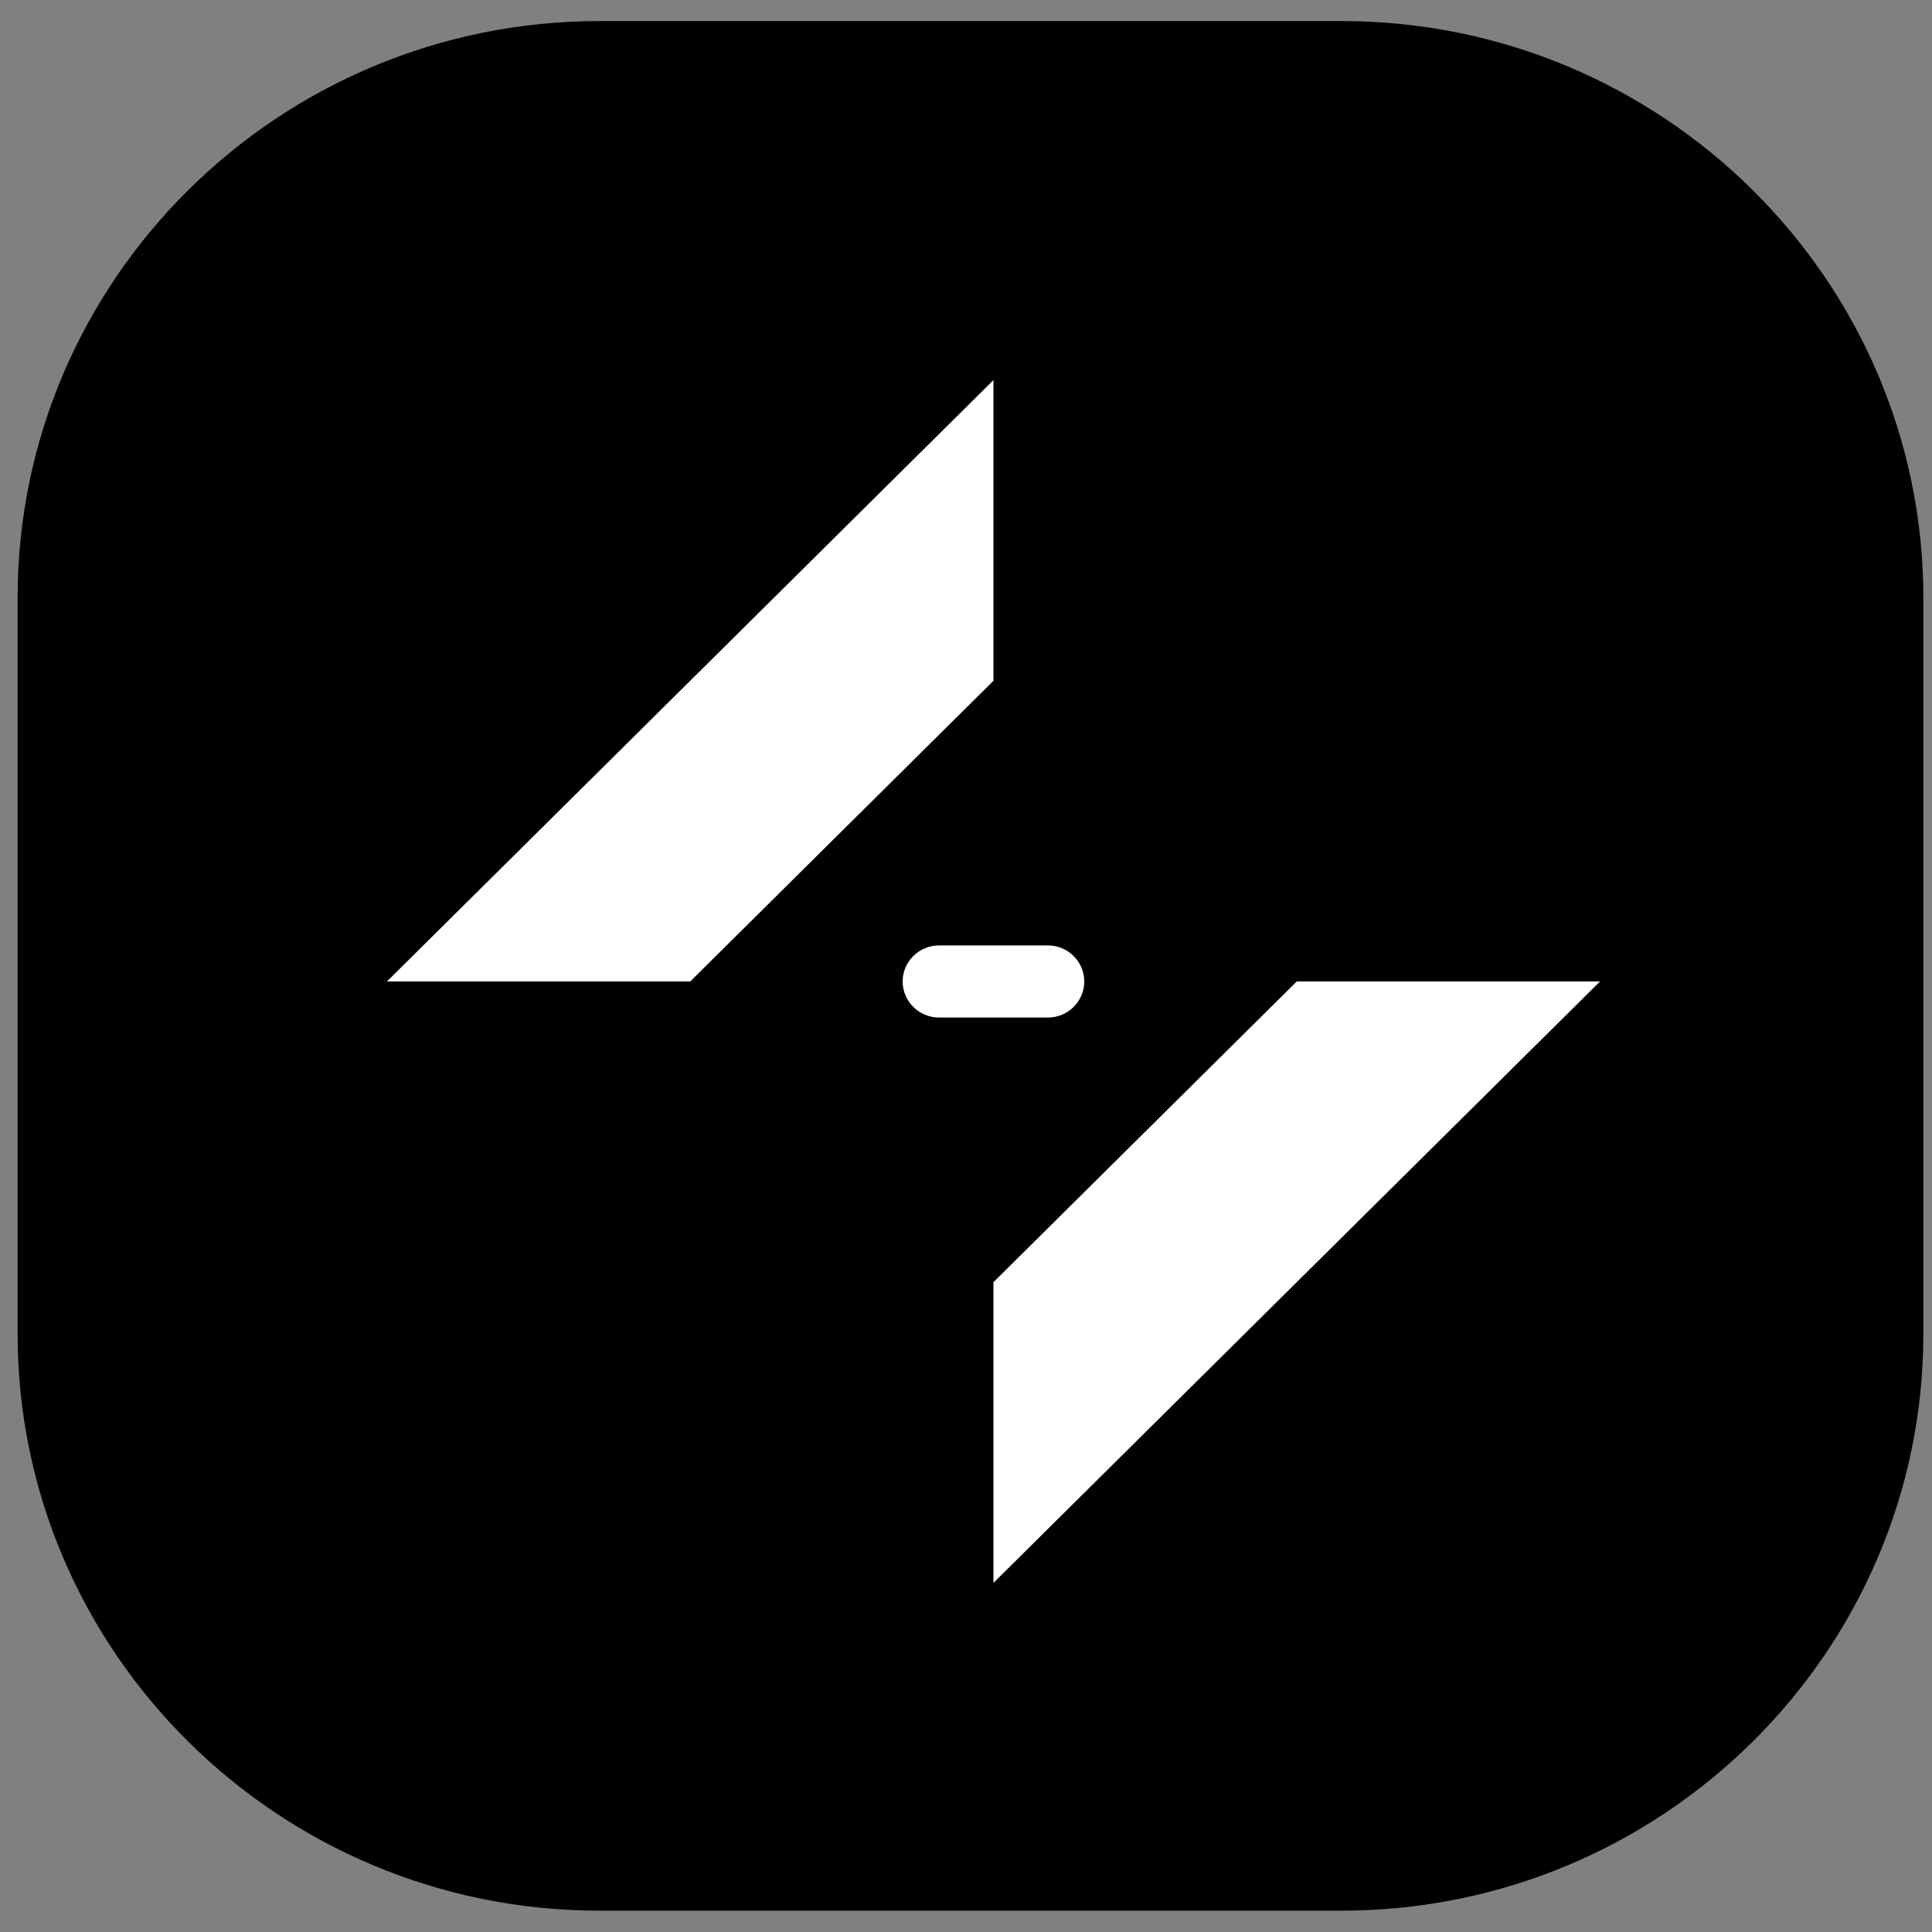 <svg viewBox="0 0 250.0 250.0" xmlns="http://www.w3.org/2000/svg" xmlns:svg="http://www.w3.org/2000/svg" version="1.1">
 <rect x="0" y="0" width="250.0" height="250.0" fill="#808080" stroke="none"/>
 <g class="layer">
  <title>Layer 1</title>
  <g id="document" transform="translate(0.744 0.91) scale(1.18 1.17) translate(-0.744 -0.91) translate(212.444 213.115) matrix(0.072 0 0 0.072 -103.387 -104.433)">
   <path d="m530.21,1427.3c488.67,0 886.09,-397.42 886.09,-886.09l0,-1130.42c0,-488.67 -397.42,-886.09 -886.09,-886.09l-1130.42,0c-488.67,0 -886.09,397.42 -886.09,886.09l0,1130.42c0,488.67 397.42,886.09 886.09,886.09l1130.42,0z" fill="#000000" fill-opacity="1" id="svg_1"/>
   <path d="m0,-461.9l0,-461.9l-923.8,923.8l461.9,0l461.9,-461.9z" fill="#ffffff" fill-opacity="1" id="svg_2"/>
   <path d="m0,461.9l0,461.9l923.8,-923.8l-461.9,0l-461.9,461.9z" fill="#ffffff" fill-opacity="1" id="svg_3"/>
   <path d="m-138.31,0c0,30.49 24.89,55.38 55.38,55.38l165.86,0c30.49,0 55.38,-24.89 55.38,-55.38c0,-30.49 -24.89,-55.38 -55.38,-55.38l-165.86,0c-30.49,0 -55.38,24.89 -55.38,55.38z" fill="#ffffff" fill-opacity="1" id="svg_4"/>
  </g>
 </g>
</svg>